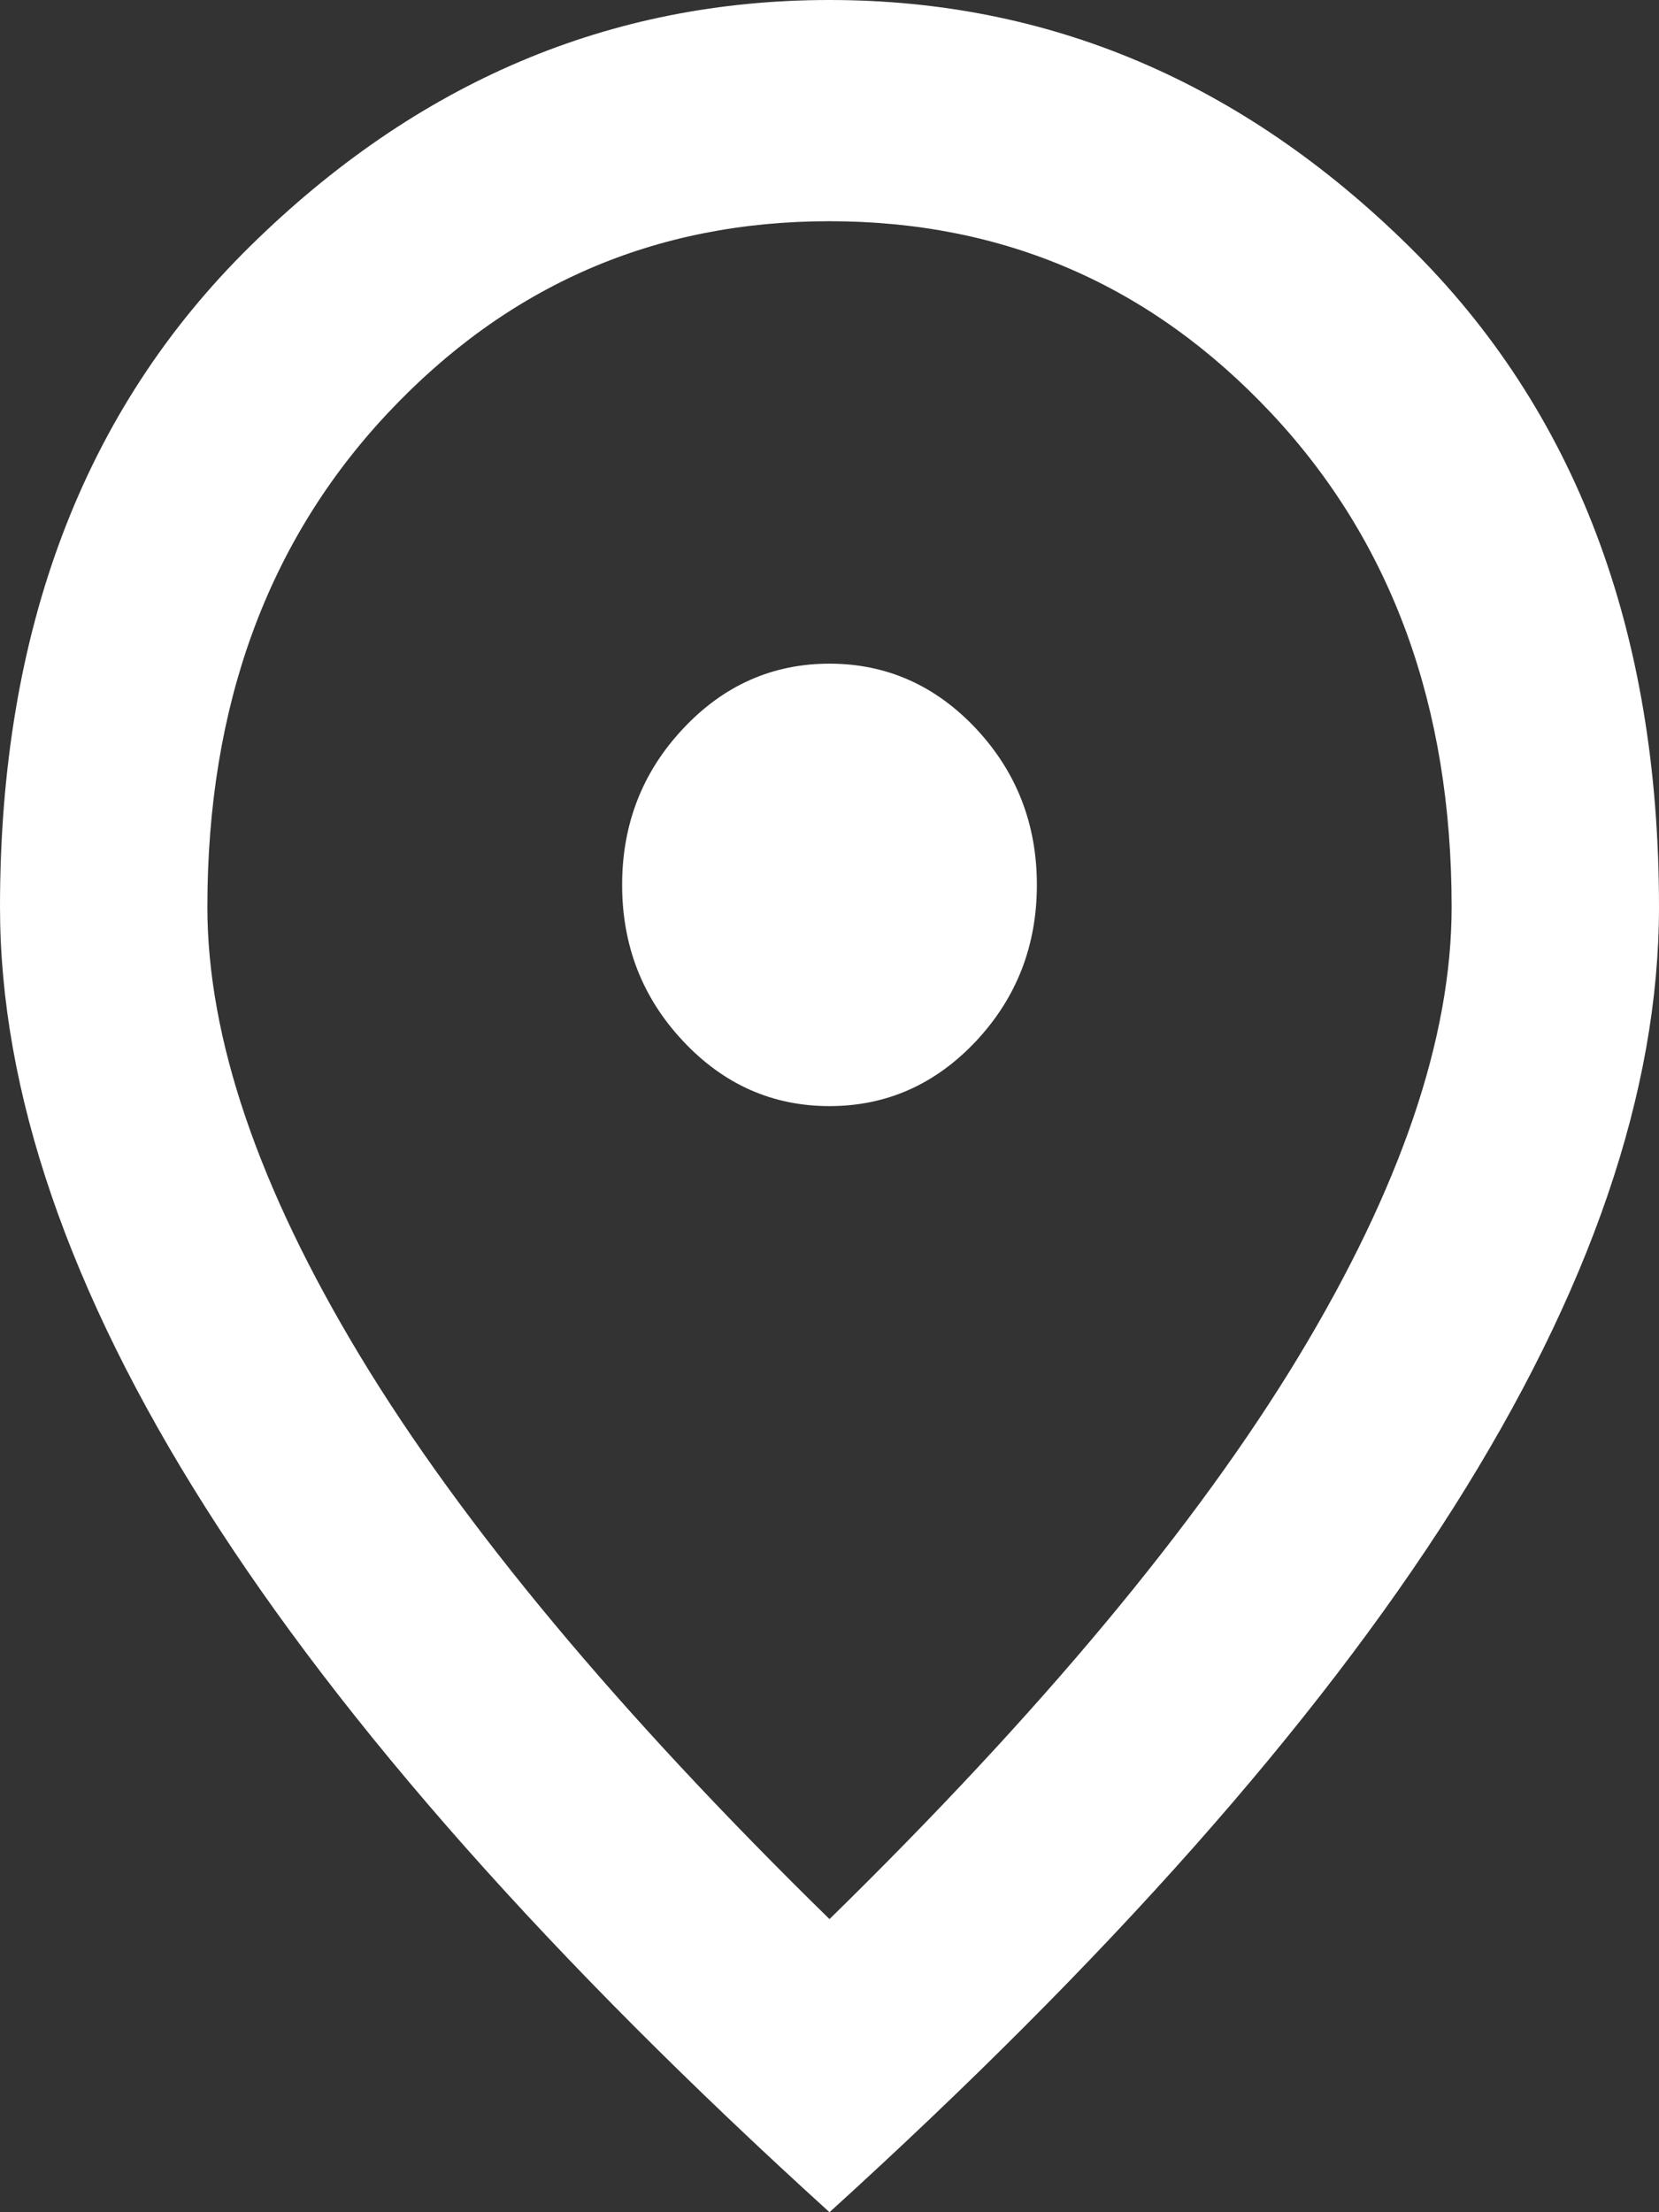 <svg width="12" height="16" viewBox="0 0 12 16" fill="none" xmlns="http://www.w3.org/2000/svg">
<rect x="0" y="0" width="12" height="16" fill="#333333" stroke="none"/>
<path d="M6 8C6.412 8 6.766 7.843 7.06 7.53C7.353 7.217 7.5 6.84 7.5 6.4C7.5 5.96 7.353 5.583 7.06 5.27C6.766 4.957 6.412 4.8 6 4.8C5.588 4.8 5.234 4.957 4.941 5.27C4.647 5.583 4.5 5.96 4.5 6.4C4.5 6.84 4.647 7.217 4.941 7.53C5.234 7.843 5.588 8 6 8ZM6 13.88C7.525 12.387 8.656 11.03 9.394 9.81C10.131 8.59 10.5 7.507 10.5 6.56C10.5 5.107 10.066 3.917 9.197 2.99C8.328 2.063 7.263 1.6 6 1.6C4.737 1.6 3.672 2.063 2.803 2.99C1.934 3.917 1.5 5.107 1.5 6.56C1.5 7.507 1.869 8.59 2.606 9.81C3.344 11.03 4.475 12.387 6 13.88ZM6 16C3.987 14.173 2.485 12.476 1.491 10.91C0.497 9.343 0 7.893 0 6.56C0 4.56 0.603 2.967 1.81 1.78C3.016 0.593 4.412 0 6 0C7.588 0 8.984 0.593 10.19 1.78C11.397 2.967 12 4.56 12 6.56C12 7.893 11.503 9.343 10.51 10.91C9.516 12.476 8.012 14.173 6 16Z" fill="white"/>
</svg>
